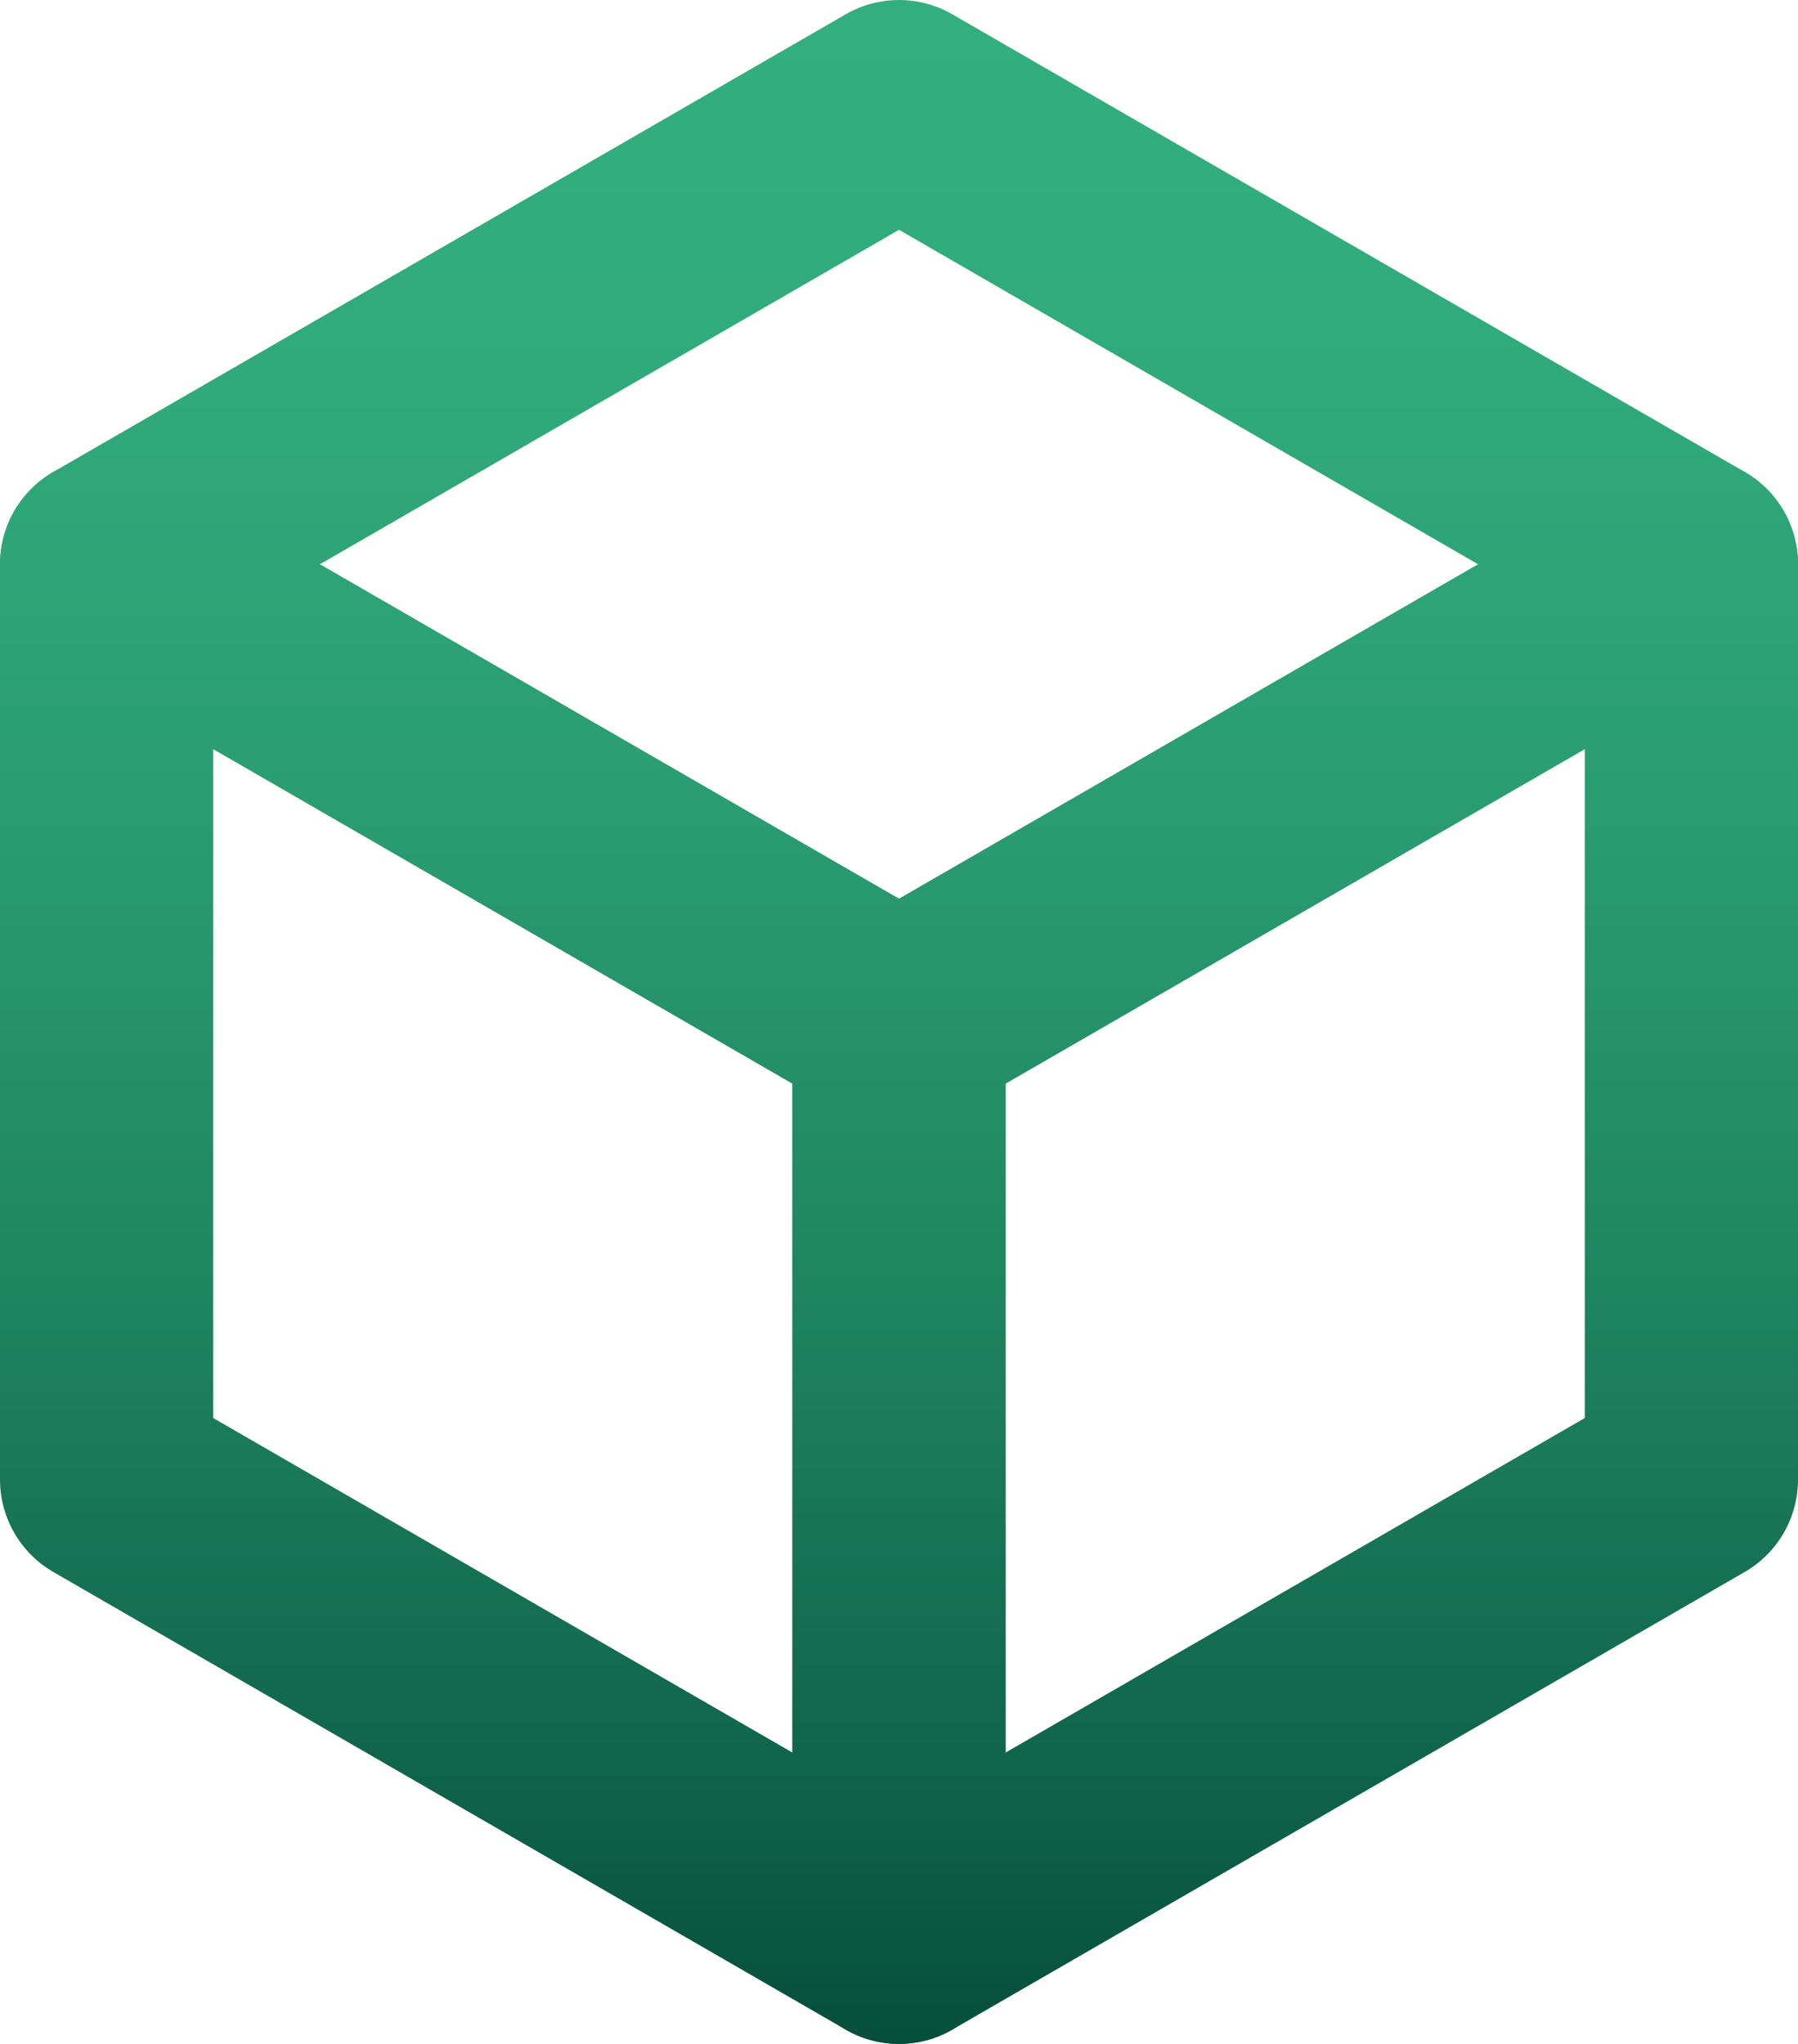<?xml version="1.0" encoding="UTF-8"?>
<svg id="_Слой_2" data-name="Слой 2" xmlns="http://www.w3.org/2000/svg" xmlns:xlink="http://www.w3.org/1999/xlink" viewBox="0 0 84.326 95.824">
  <defs>
    <style>
      .cls-1 {
        stroke: url(#_Безымянный_градиент_219-2);
      }

      .cls-1, .cls-2, .cls-3 {
        fill: none;
        stroke-linecap: round;
        stroke-linejoin: round;
        stroke-width: 10px;
      }

      .cls-2 {
        stroke: url(#_Безымянный_градиент_219-3);
      }

      .cls-3 {
        stroke: url(#_Безымянный_градиент_219);
      }
    </style>
    <linearGradient id="_Безымянный_градиент_219" data-name="Безымянный градиент 219" x1="-65.506" y1="-66.928" x2="30.318" y2="-66.928" gradientTransform="translate(90.51 30.318) rotate(-90)" gradientUnits="userSpaceOnUse">
      <stop offset="0" stop-color="#054e3b"/>
      <stop offset=".153" stop-color="#11674c"/>
      <stop offset=".381" stop-color="#1f8662"/>
      <stop offset=".602" stop-color="#2a9c72"/>
      <stop offset=".812" stop-color="#30aa7b"/>
      <stop offset="1" stop-color="#33af7f"/>
    </linearGradient>
    <linearGradient id="_Безымянный_градиент_219-2" data-name="Безымянный градиент 219" x1="-65.506" y1="-48.347" x2="30.318" y2="-48.347" xlink:href="#_Безымянный_градиент_219"/>
    <linearGradient id="_Безымянный_градиент_219-3" data-name="Безымянный градиент 219" y1="-29.766" y2="-29.766" xlink:href="#_Безымянный_градиент_219"/>
  </defs>
  <g id="_Слой_1-2" data-name="Слой 1">
    <g>
      <polygon class="cls-3" points="5 26.456 5 69.368 42.163 90.824 42.163 47.912 5 26.456"/>
      <polygon class="cls-1" points="79.326 26.456 42.163 5 5 26.456 42.163 47.912 79.326 26.456"/>
      <polygon class="cls-2" points="42.163 47.912 42.163 90.824 79.326 69.368 79.326 26.456 42.163 47.912"/>
    </g>
  </g>
</svg>